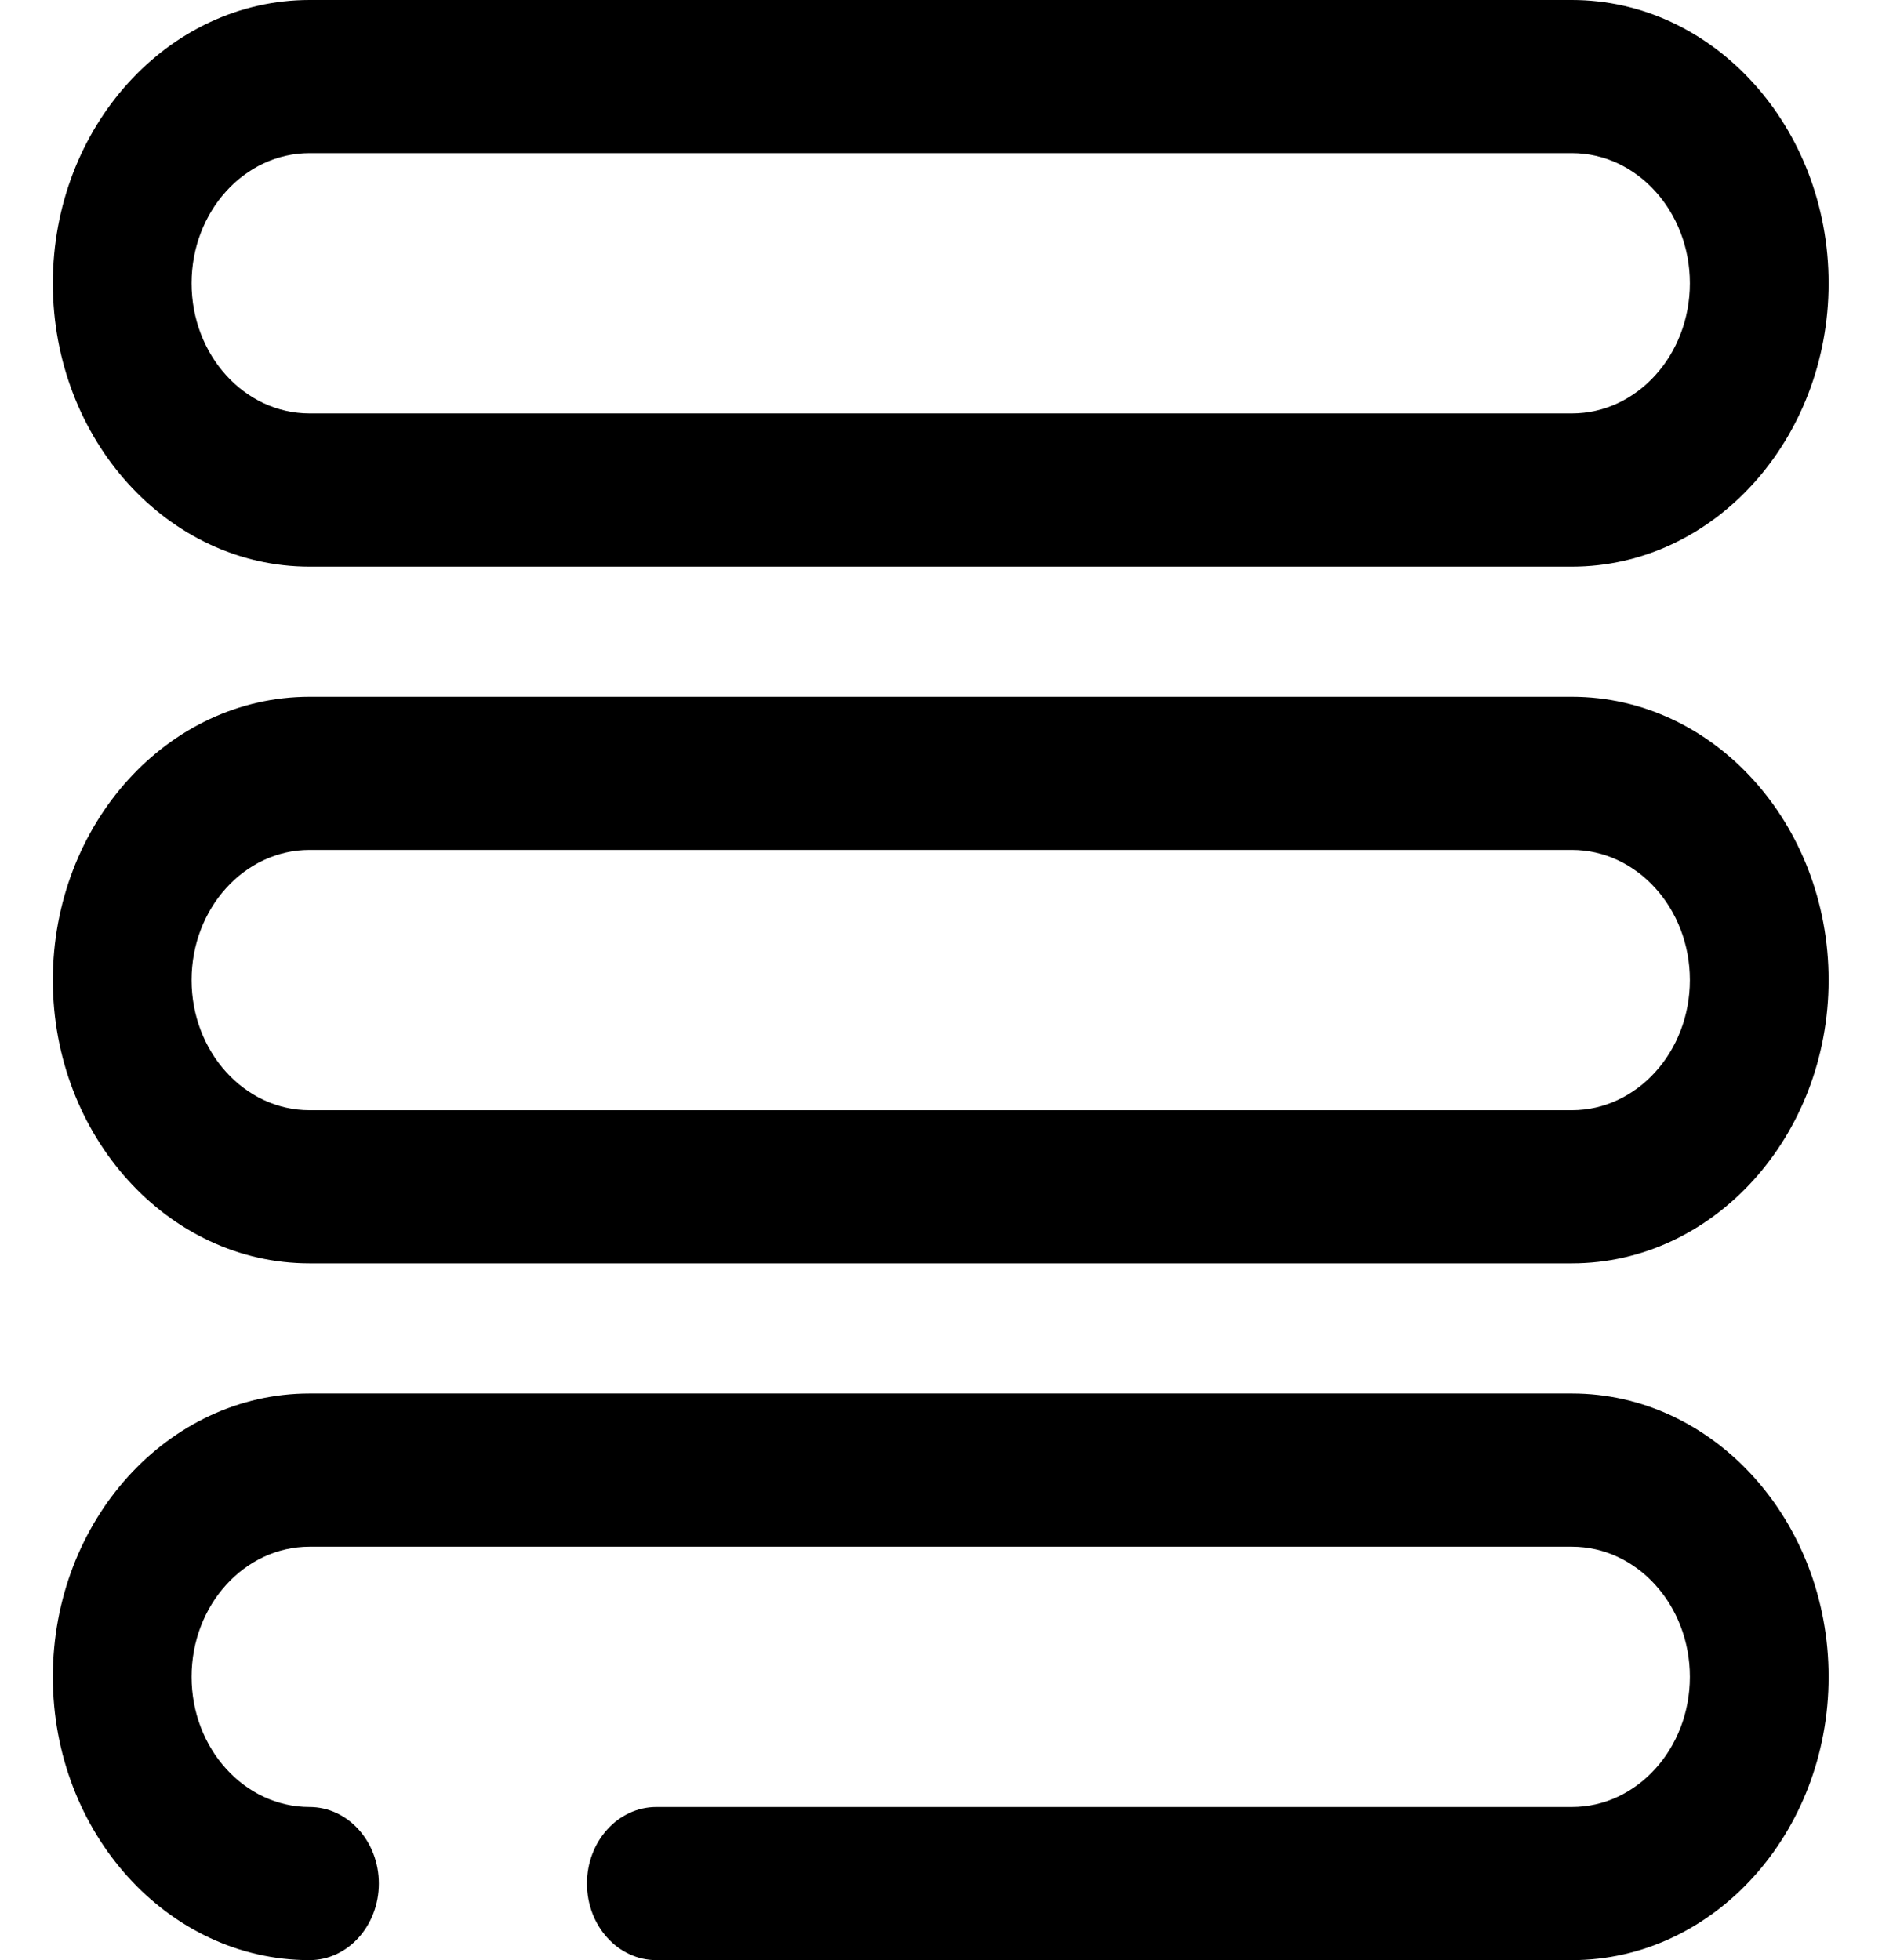 <svg width="24" height="25" viewBox="0 0 24 25" fill="currentColor" xmlns="http://www.w3.org/2000/svg">
  <g clip-path="url(#clip0)">
    <path d="M3.947 0H20.046C21.851 0 23.319 1.621 23.319 3.613C23.319 5.606 21.851 7.227 20.046 7.227H3.947C2.142 7.227 0.674 5.606 0.674 3.613C0.674 1.621 2.142 0 3.947 0ZM3.947 5.273H20.046C20.875 5.273 21.55 4.529 21.55 3.613C21.55 2.698 20.875 1.953 20.046 1.953H3.947C3.118 1.953 2.443 2.698 2.443 3.613C2.443 4.529 3.118 5.273 3.947 5.273Z" fill="currentColor" />
    <path d="M3.947 8.887H20.046C21.851 8.887 23.319 10.508 23.319 12.5C23.319 14.492 21.851 16.113 20.046 16.113H3.947C2.142 16.113 0.674 14.492 0.674 12.5C0.674 10.508 2.142 8.887 3.947 8.887ZM3.947 14.16H20.046C20.875 14.16 21.55 13.415 21.55 12.5C21.55 11.585 20.875 10.84 20.046 10.84H3.947C3.118 10.84 2.443 11.585 2.443 12.5C2.443 13.415 3.118 14.16 3.947 14.16Z" fill="currentColor" />
    <path d="M3.947 17.773H20.046C21.851 17.773 23.319 19.394 23.319 21.387C23.319 23.379 21.851 25 20.046 25H8.37C7.881 25 7.485 24.563 7.485 24.023C7.485 23.484 7.881 23.047 8.37 23.047H20.046C20.875 23.047 21.55 22.302 21.55 21.387C21.55 20.471 20.875 19.727 20.046 19.727H3.947C3.118 19.727 2.443 20.471 2.443 21.387C2.443 22.302 3.118 23.047 3.947 23.047C4.435 23.047 4.831 23.484 4.831 24.023C4.831 24.563 4.435 25 3.947 25C2.142 25 0.674 23.379 0.674 21.387C0.674 19.394 2.142 17.773 3.947 17.773Z" fill="currentColor" />
  </g>
  <defs>
    <clipPath id="clip0">
      <rect width="22.645" height="25" fill="white" transform="matrix(-1 0 0 1 23.319 0)" />
    </clipPath>
  </defs>
</svg>
